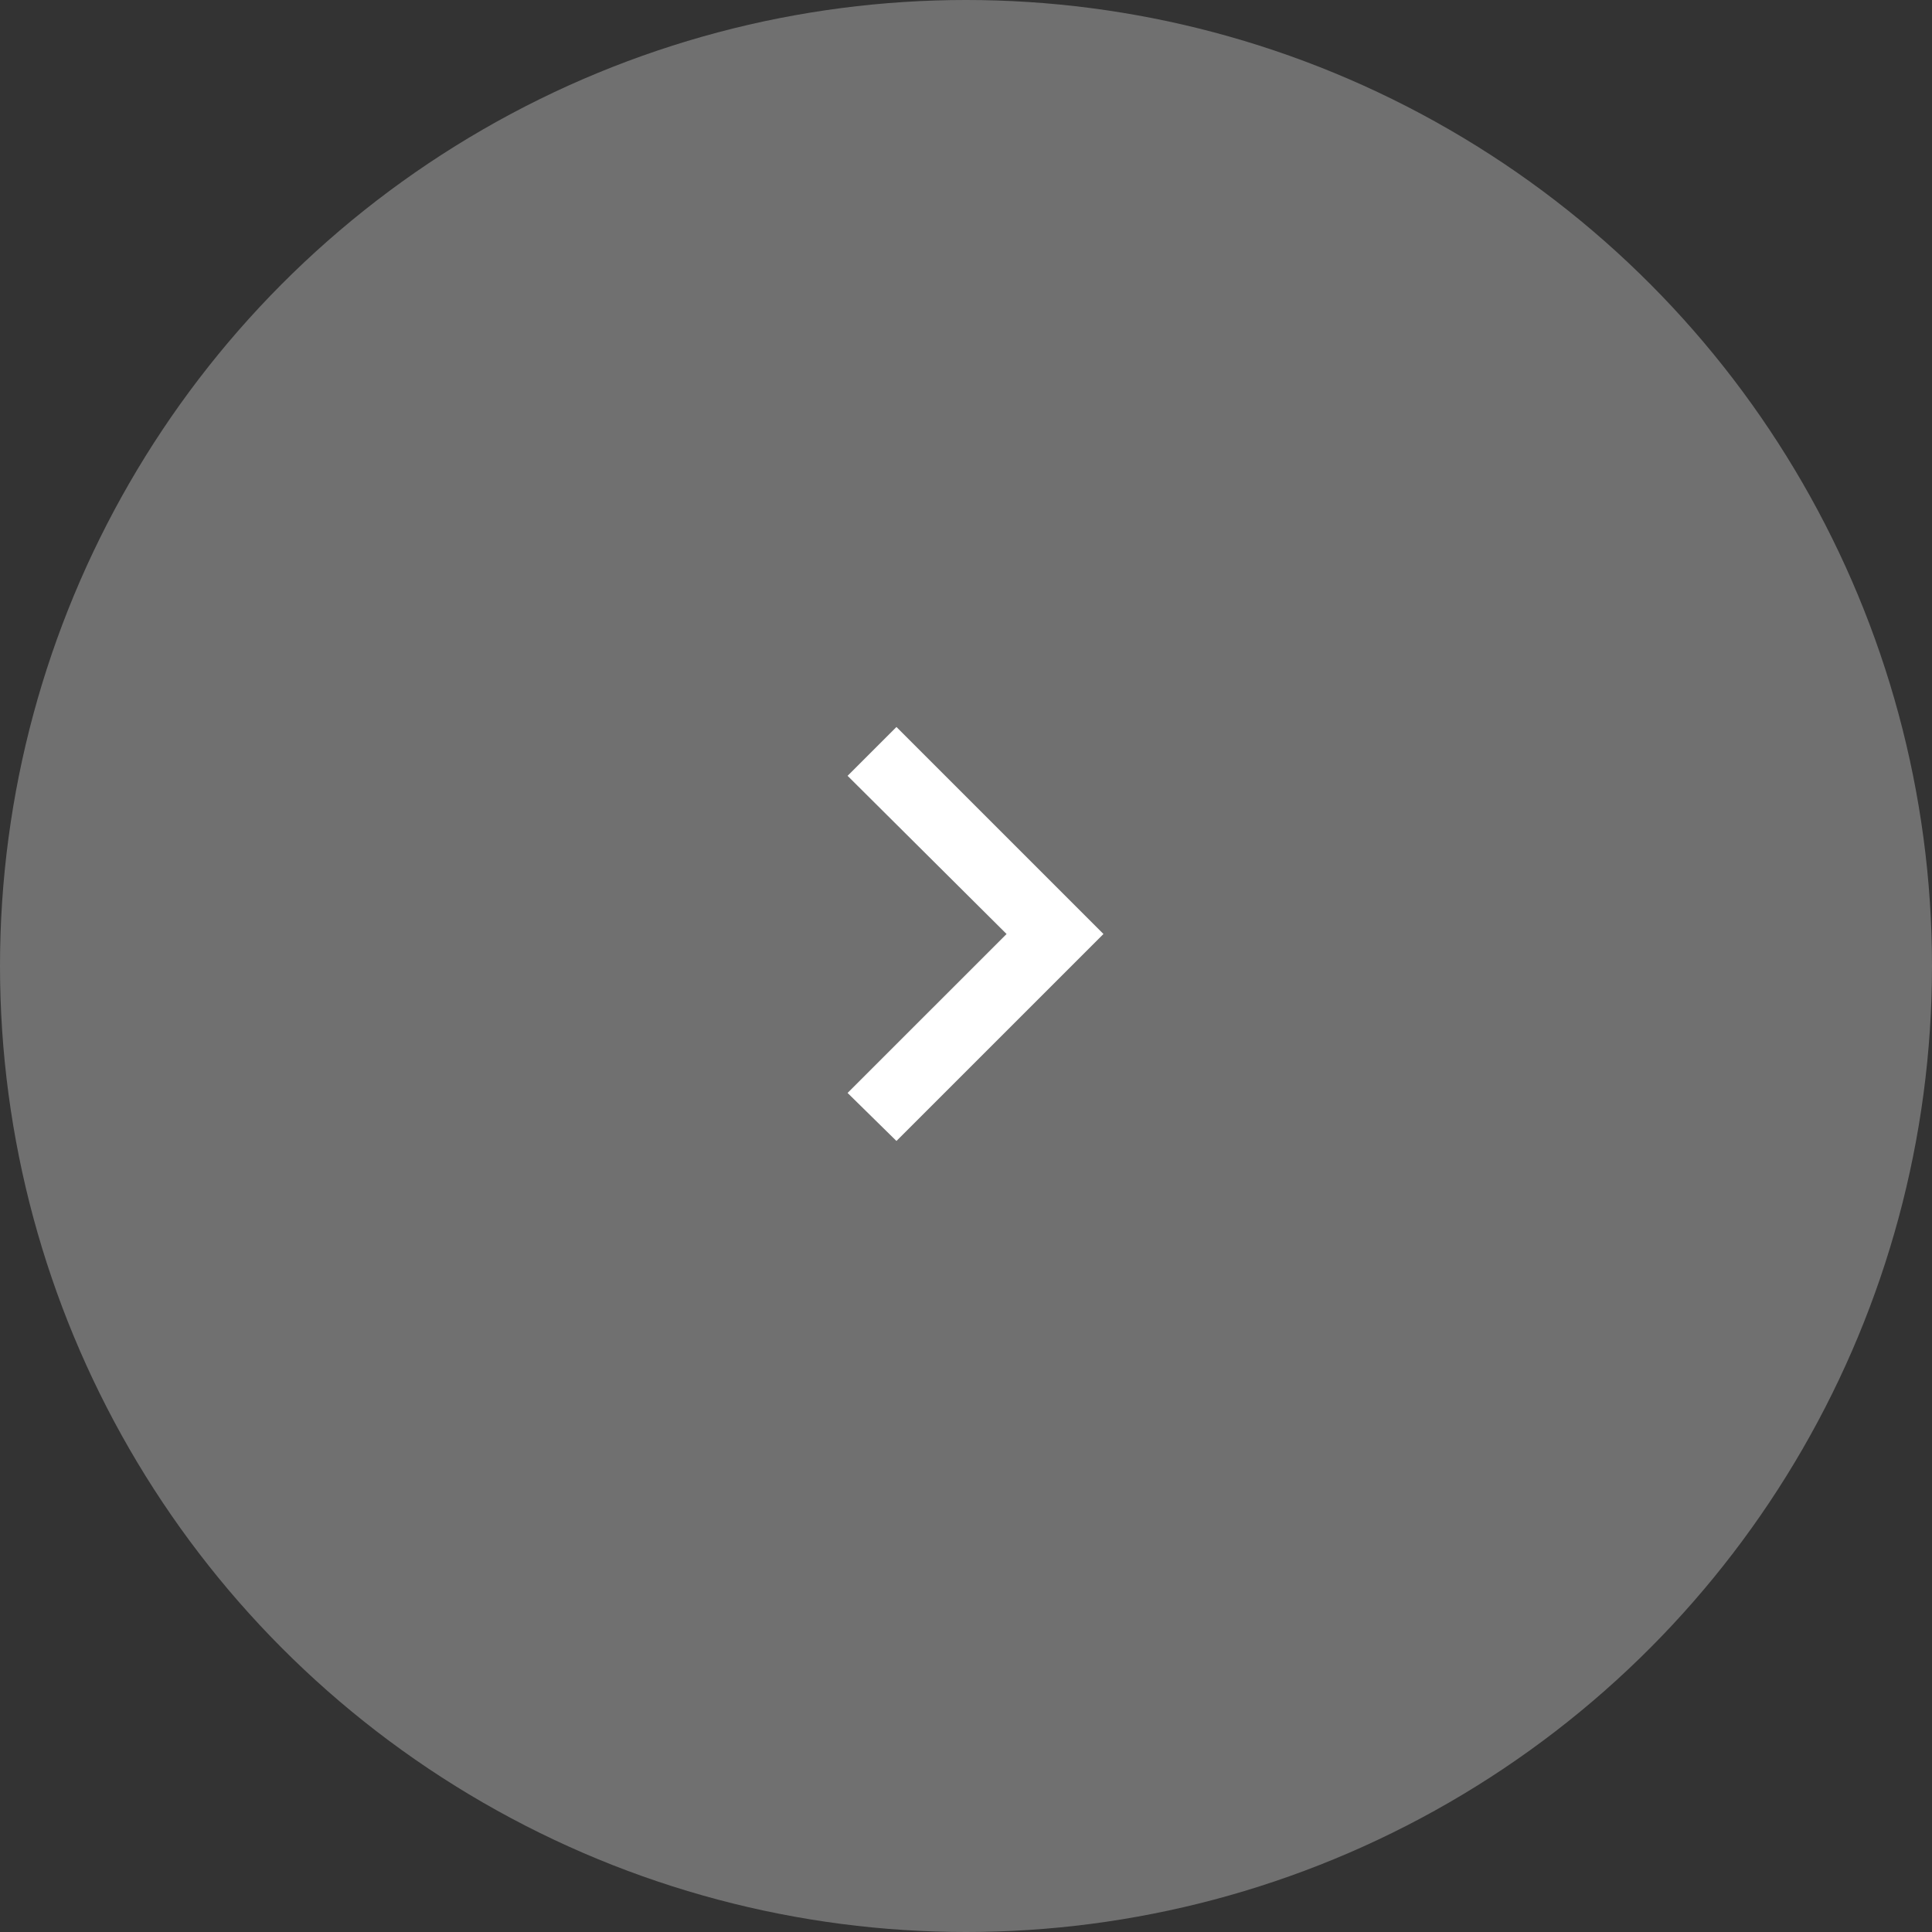 <svg xmlns="http://www.w3.org/2000/svg" width="48" height="48" viewBox="0 0 48 48">
    <rect x="0" y="0" width="48" height="48" fill="#333333" stroke="none"/>
    <g fill="#FFF" fill-rule="evenodd" transform="matrix(-1 0 0 1 48 0)">
        <circle cx="24" cy="24" r="24" opacity=".3"/>
        <path fill-rule="nonzero" d="M25.728 28.347L26.942 27.154 22.992 23.205 26.942 19.275 25.728 18.062 20.585 23.205z"/>
    </g>
</svg>
